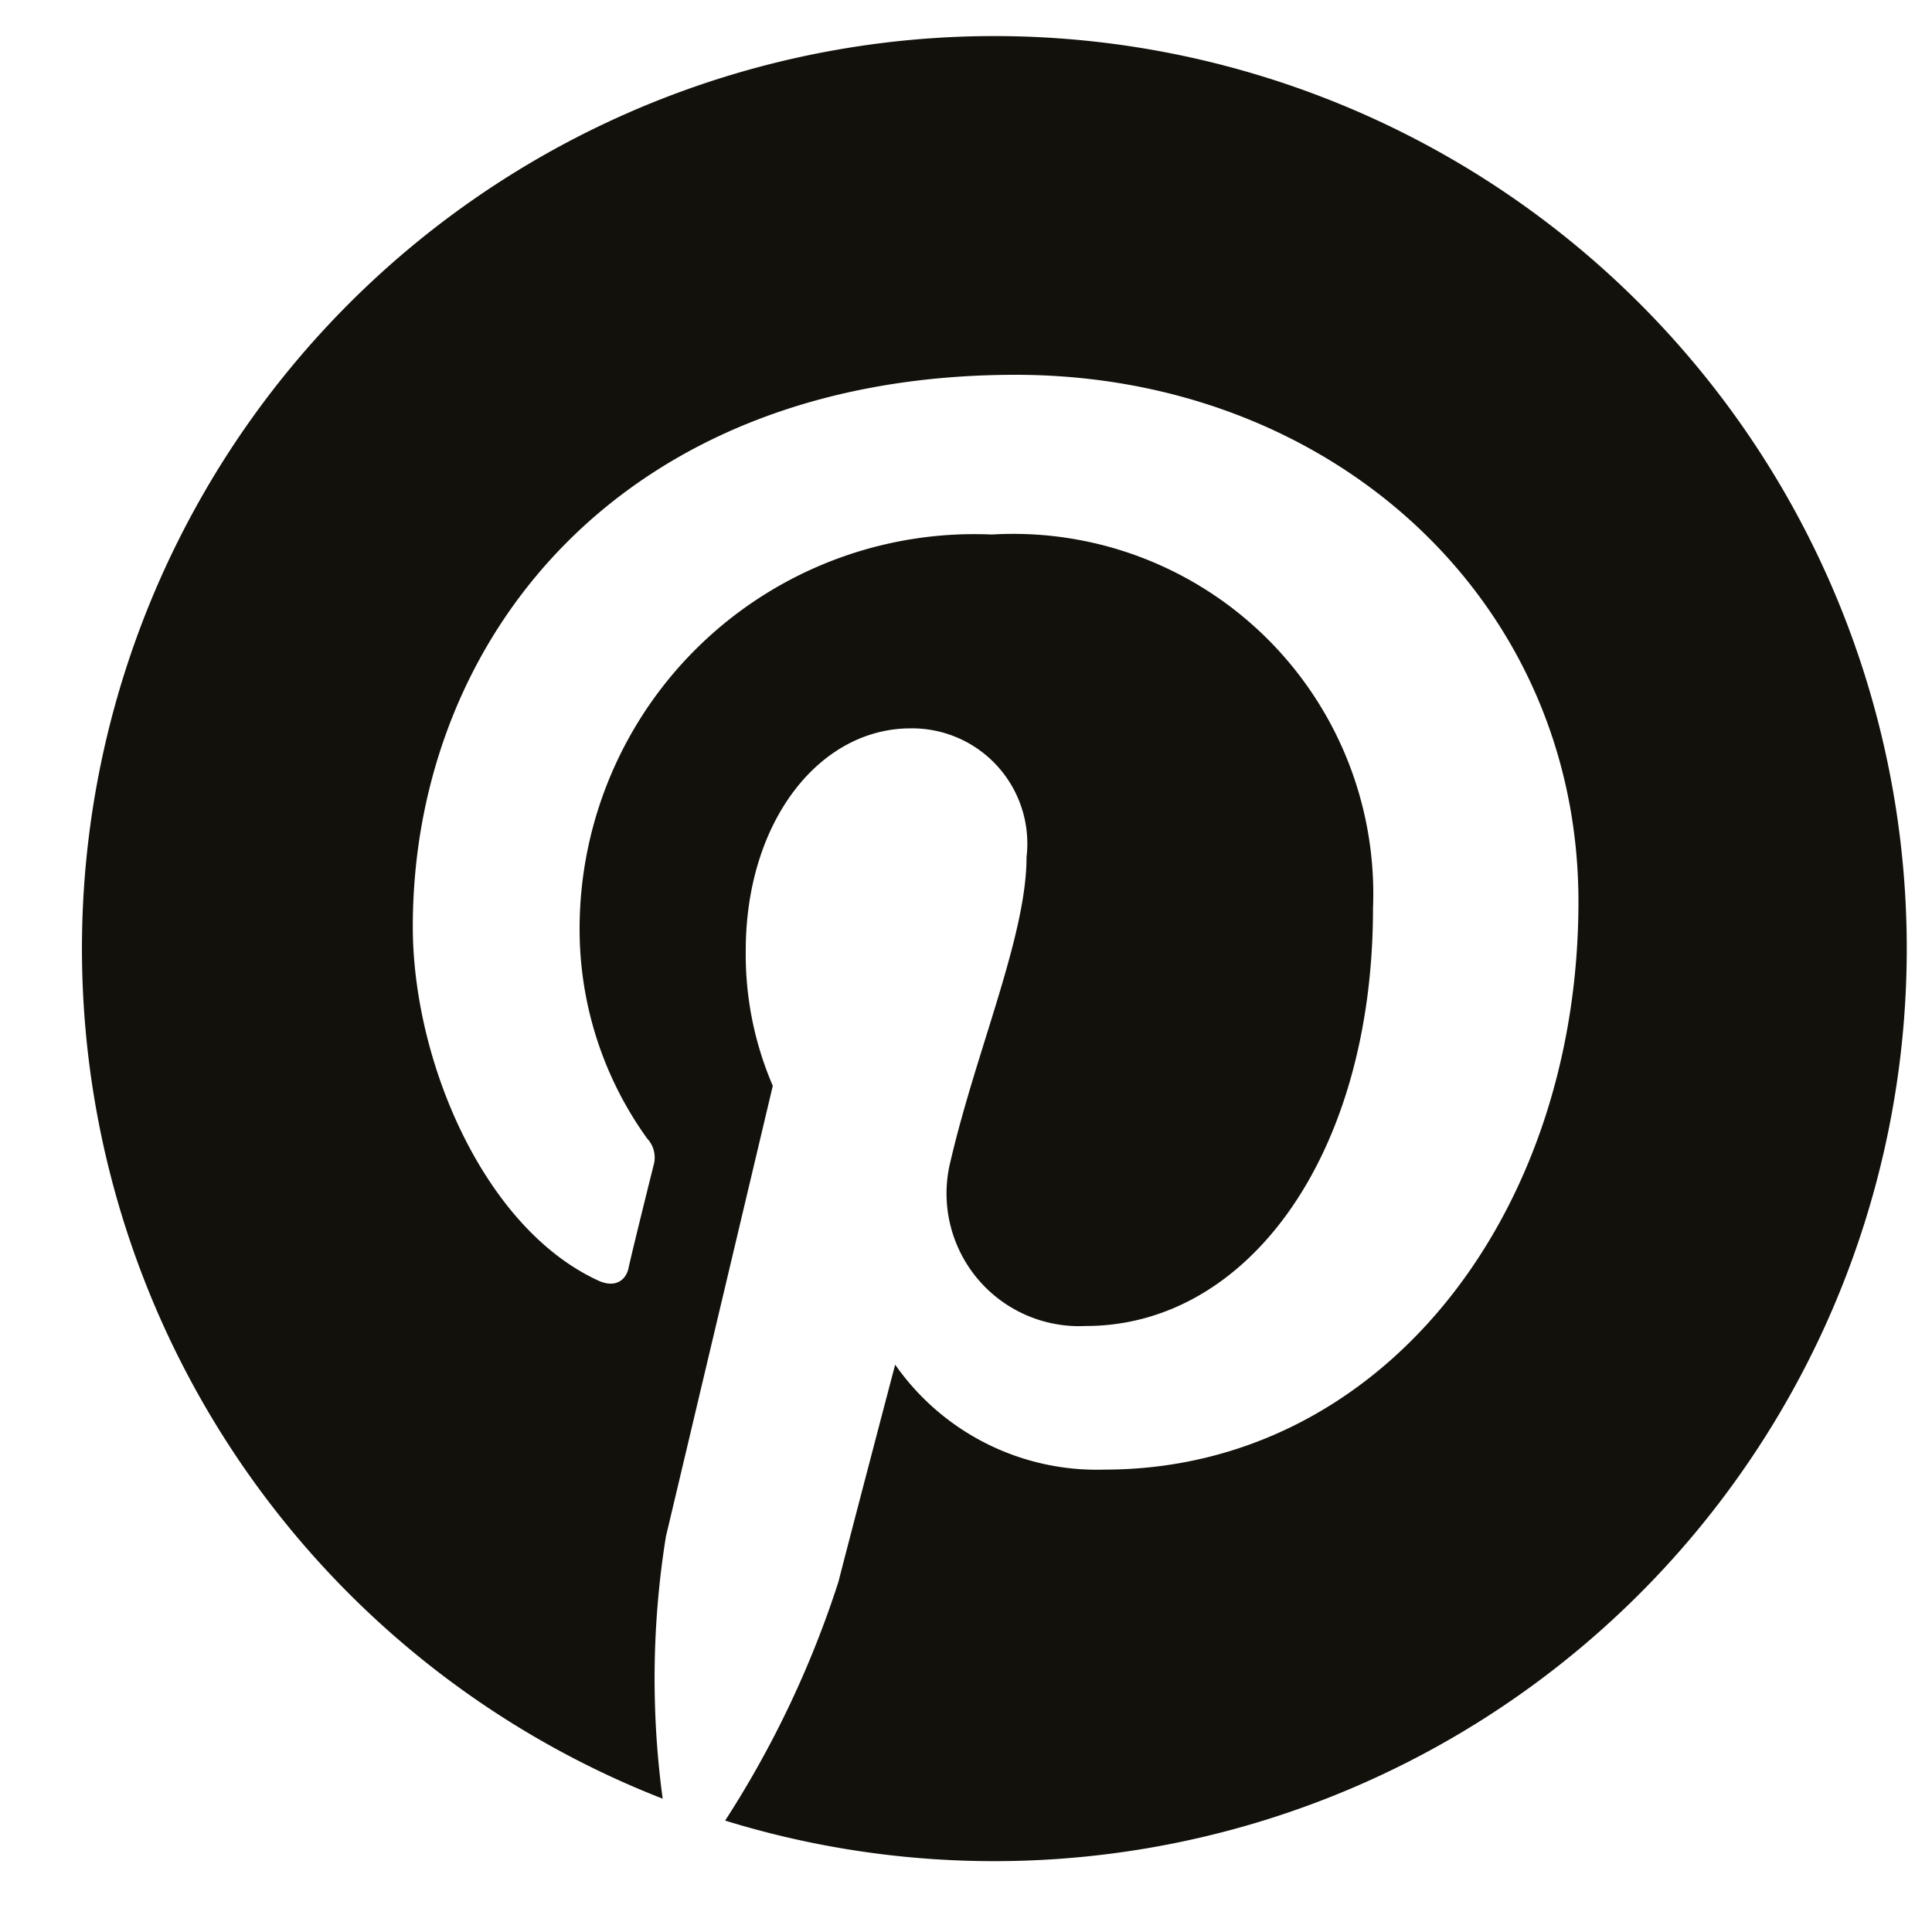<svg xmlns="http://www.w3.org/2000/svg" viewBox="0 0 30 30">
  <title>Reseau-pinterest</title>
  <path d="M15.46.56a14.17,14.17,0,0,0-5.17,27.37,13.92,13.92,0,0,1,.05-4.07l1.66-7a5.15,5.15,0,0,1-.42-2.1c0-2,1.14-3.45,2.56-3.45a1.79,1.79,0,0,1,1.8,2c0,1.22-.78,3-1.18,4.72a2.06,2.06,0,0,0,2.1,2.56c2.52,0,4.46-2.66,4.46-6.49A5.59,5.59,0,0,0,15.4,8.3,6.13,6.13,0,0,0,9,14.45a5.56,5.56,0,0,0,1.05,3.23.43.43,0,0,1,.1.41c-.11.44-.35,1.41-.39,1.6s-.21.32-.48.19c-1.77-.82-2.87-3.41-2.87-5.49,0-4.47,3.24-8.57,9.36-8.57,4.91,0,8.74,3.5,8.74,8.18,0,4.89-3.08,8.82-7.36,8.82a3.82,3.82,0,0,1-3.25-1.63s-.71,2.7-.88,3.37a15.7,15.7,0,0,1-1.76,3.71A14.17,14.17,0,1,0,15.46.56Z" fill="#13110c"/>
</svg>
